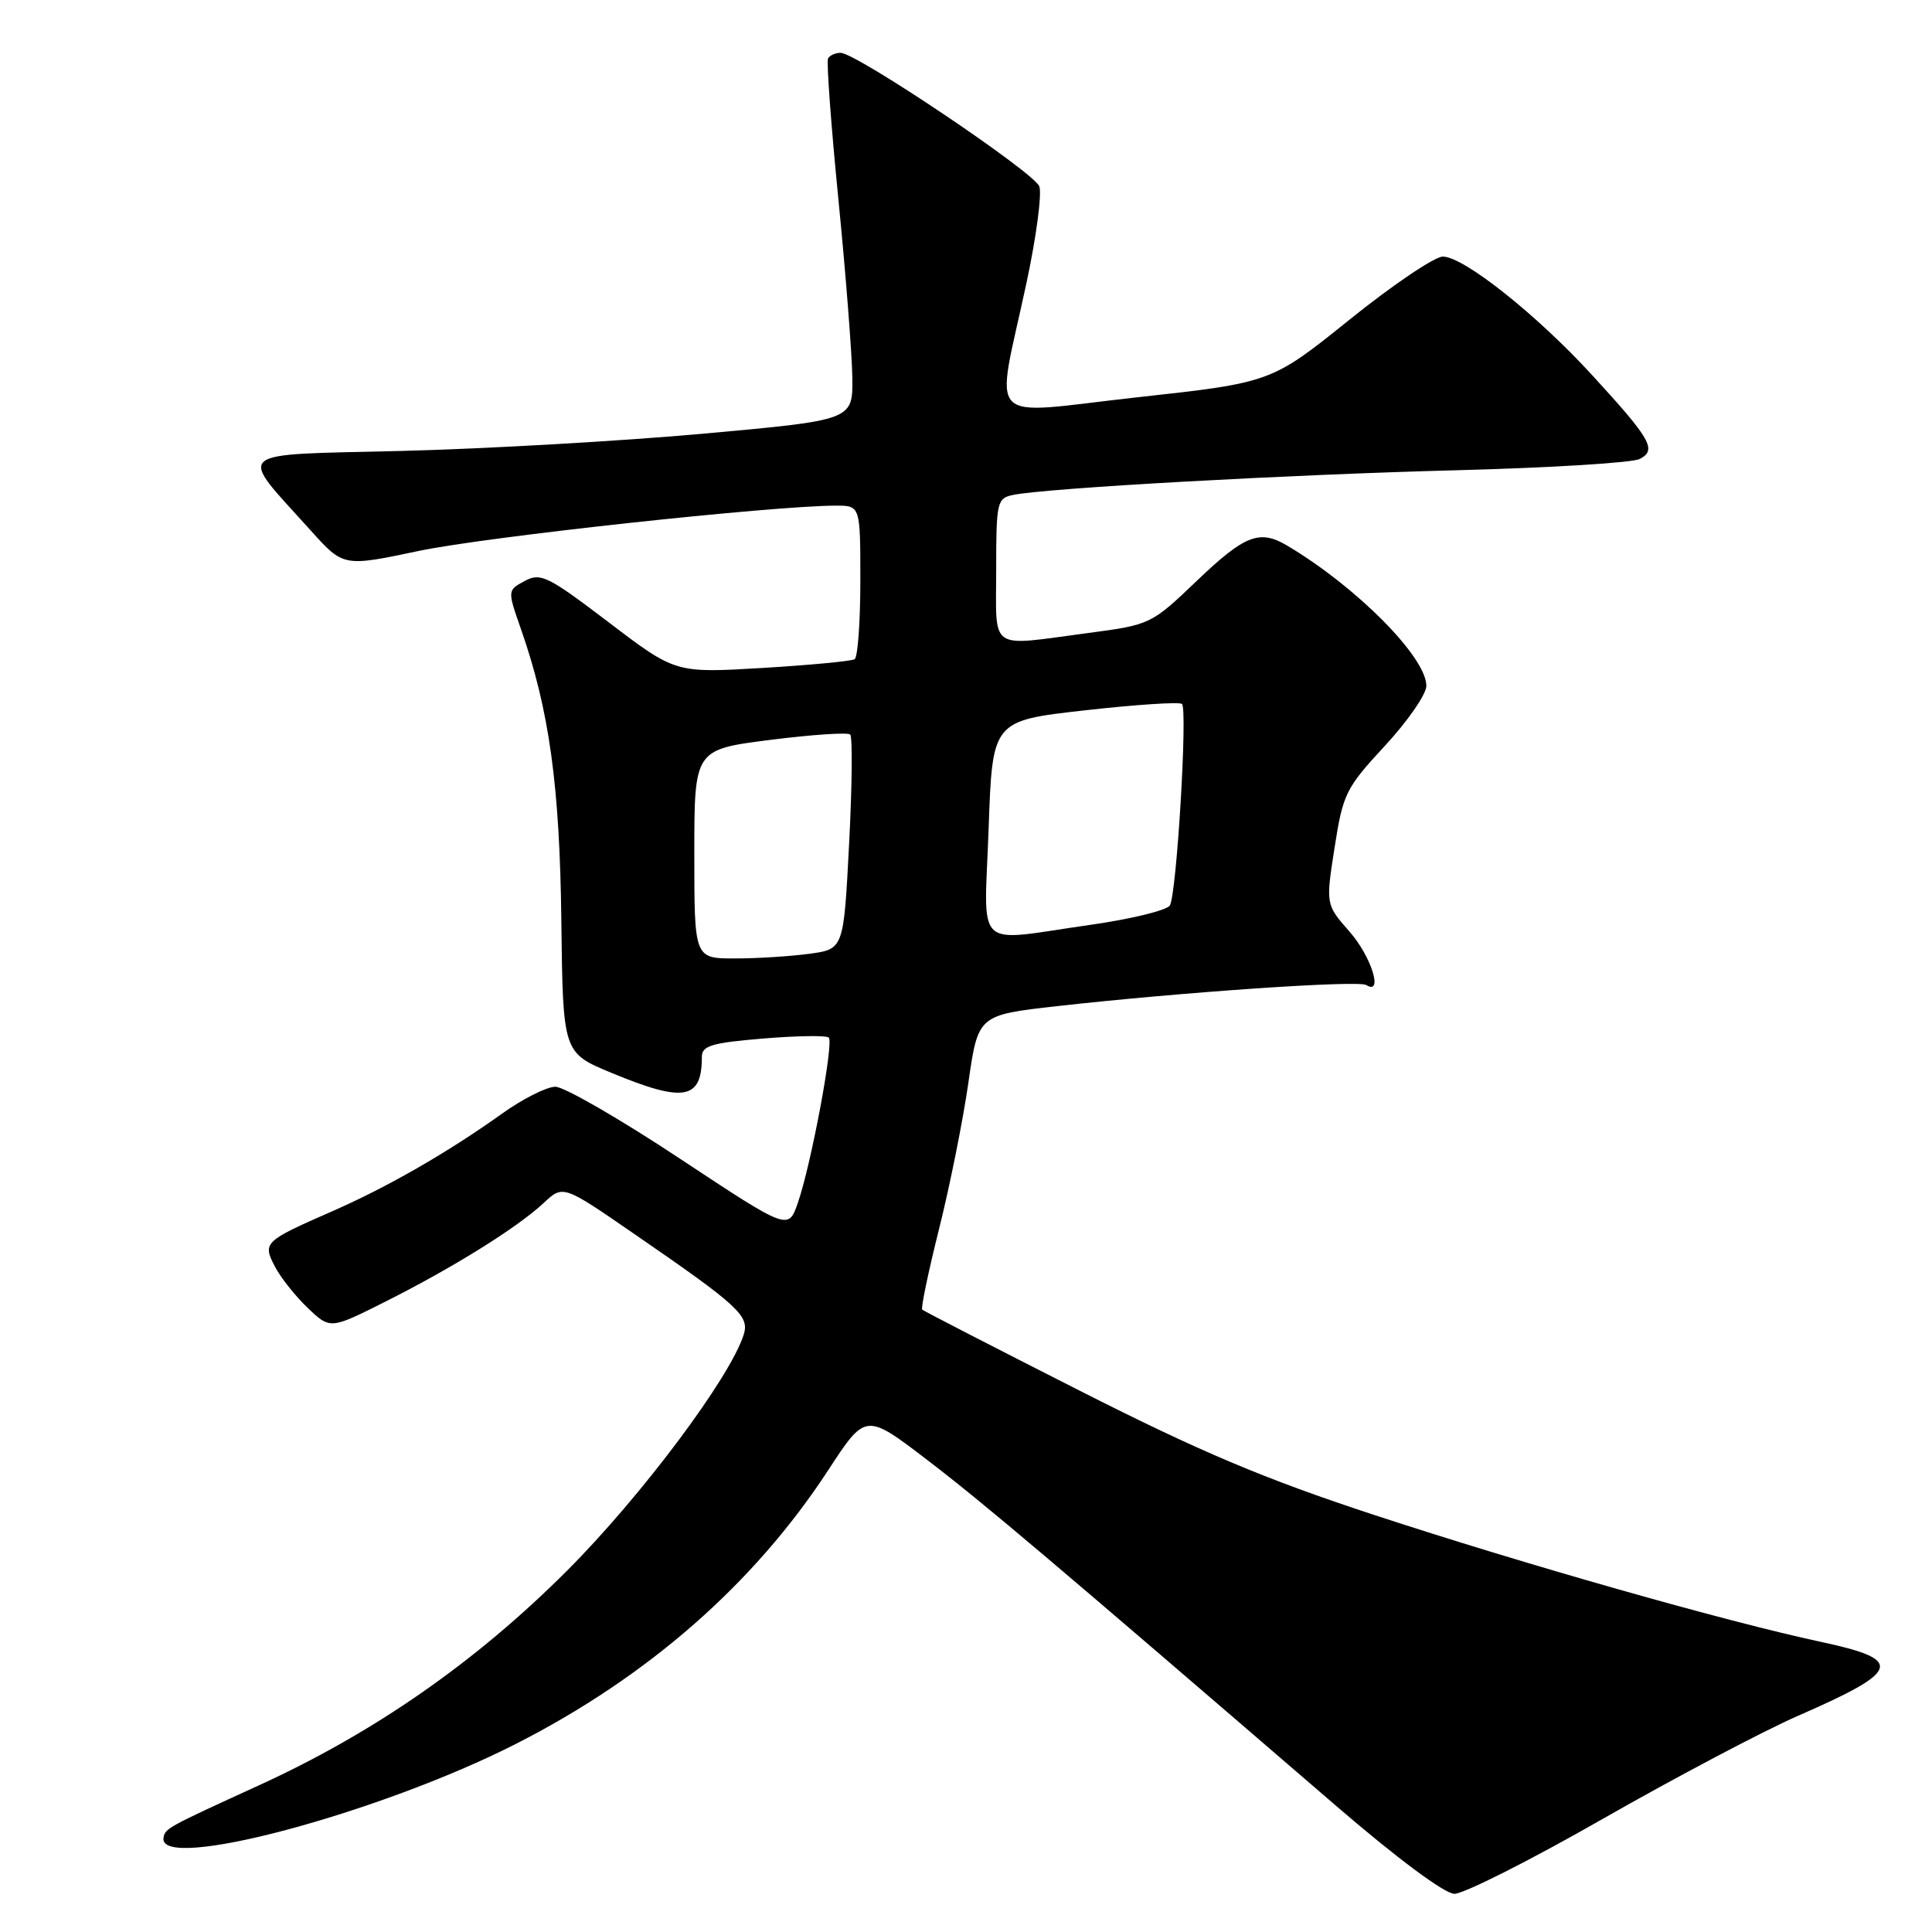 <?xml version="1.0" encoding="UTF-8" standalone="no"?>
<!DOCTYPE svg PUBLIC "-//W3C//DTD SVG 1.1//EN" "http://www.w3.org/Graphics/SVG/1.1/DTD/svg11.dtd" >
<svg xmlns="http://www.w3.org/2000/svg" xmlns:xlink="http://www.w3.org/1999/xlink" version="1.1" viewBox="0 0 256 256">
 <g >
 <path fill="currentColor"
d=" M 212.41 240.99 C 222.05 235.49 233.66 229.36 238.21 227.37 C 251.94 221.38 252.39 219.93 241.25 217.55 C 228.68 214.86 201.86 207.24 182.00 200.71 C 167.49 195.94 159.08 192.39 143.02 184.25 C 131.76 178.54 122.39 173.72 122.20 173.53 C 122.00 173.34 123.01 168.53 124.43 162.84 C 125.86 157.15 127.60 148.45 128.31 143.50 C 129.60 134.50 129.60 134.50 140.05 133.32 C 156.57 131.47 179.97 129.86 181.03 130.52 C 183.34 131.95 181.72 126.75 178.83 123.46 C 175.66 119.85 175.66 119.85 176.84 112.30 C 177.95 105.18 178.32 104.42 183.51 98.82 C 186.53 95.56 189.00 91.98 189.00 90.88 C 189.00 87.08 179.72 77.73 170.55 72.29 C 166.91 70.13 164.94 70.89 158.66 76.89 C 152.53 82.75 152.47 82.78 144.09 83.89 C 130.85 85.64 132.00 86.43 132.00 75.52 C 132.00 66.49 132.11 66.02 134.25 65.58 C 138.67 64.67 170.88 62.88 193.00 62.31 C 205.38 61.99 216.29 61.32 217.26 60.82 C 219.58 59.63 218.79 58.24 210.98 49.72 C 203.61 41.67 193.94 34.00 191.18 34.00 C 190.10 34.00 184.54 37.75 178.84 42.34 C 168.46 50.69 168.46 50.69 150.65 52.65 C 130.09 54.92 131.89 56.79 136.02 37.46 C 137.32 31.39 138.08 25.65 137.71 24.69 C 136.99 22.82 113.46 7.00 111.38 7.00 C 110.69 7.00 109.94 7.34 109.72 7.75 C 109.50 8.16 110.12 16.60 111.10 26.50 C 112.08 36.40 112.90 47.01 112.94 50.08 C 113.00 55.67 113.00 55.67 93.25 57.46 C 82.39 58.44 64.40 59.47 53.27 59.75 C 30.36 60.32 31.39 59.42 41.18 70.30 C 45.50 75.11 45.50 75.11 55.50 73.00 C 64.39 71.13 102.26 67.02 110.75 67.00 C 114.00 67.00 114.00 67.00 114.00 76.94 C 114.00 82.41 113.66 87.09 113.24 87.35 C 112.82 87.61 107.30 88.13 100.99 88.51 C 89.50 89.19 89.50 89.19 80.67 82.47 C 72.60 76.33 71.64 75.85 69.53 76.98 C 67.23 78.22 67.23 78.22 69.03 83.36 C 72.78 94.07 74.17 104.10 74.38 122.00 C 74.59 139.50 74.59 139.50 81.05 142.17 C 90.62 146.14 93.00 145.72 93.00 140.06 C 93.00 138.56 94.27 138.18 101.13 137.61 C 105.60 137.24 109.52 137.18 109.82 137.49 C 110.50 138.17 107.48 154.31 105.72 159.38 C 104.46 163.03 104.46 163.03 90.08 153.52 C 82.17 148.28 74.75 144.00 73.59 144.00 C 72.44 144.00 69.25 145.61 66.50 147.58 C 59.34 152.70 51.34 157.30 43.93 160.54 C 34.97 164.47 34.77 164.66 36.44 167.85 C 37.20 169.31 39.16 171.77 40.79 173.32 C 43.76 176.15 43.76 176.15 51.13 172.44 C 60.08 167.94 68.61 162.62 72.05 159.39 C 74.61 157.00 74.61 157.00 84.05 163.51 C 97.90 173.04 99.34 174.36 98.54 176.86 C 96.73 182.57 84.95 198.30 75.13 208.13 C 63.04 220.22 49.62 229.57 34.28 236.58 C 22.16 242.12 21.88 242.27 21.67 243.50 C 20.87 248.12 50.23 240.30 68.39 231.06 C 85.88 222.15 99.91 209.85 109.72 194.84 C 114.70 187.21 114.70 187.21 122.86 193.45 C 130.36 199.19 138.98 206.49 176.93 239.19 C 185.03 246.18 191.39 250.91 192.70 250.94 C 193.91 250.97 202.78 246.50 212.41 240.99 Z  M 92.00 113.16 C 92.00 99.32 92.00 99.32 102.05 98.04 C 107.57 97.34 112.35 97.02 112.66 97.33 C 112.97 97.64 112.91 104.17 112.51 111.83 C 111.79 125.76 111.79 125.76 107.25 126.38 C 104.76 126.72 100.31 127.00 97.36 127.00 C 92.00 127.00 92.00 127.00 92.00 113.16 Z  M 131.00 109.75 C 131.50 95.50 131.50 95.50 143.78 94.12 C 150.54 93.36 156.31 92.98 156.62 93.28 C 157.38 94.04 155.91 118.53 155.01 119.98 C 154.61 120.63 149.83 121.79 144.39 122.56 C 128.82 124.77 130.42 126.30 131.00 109.75 Z "/>
</g>
</svg>